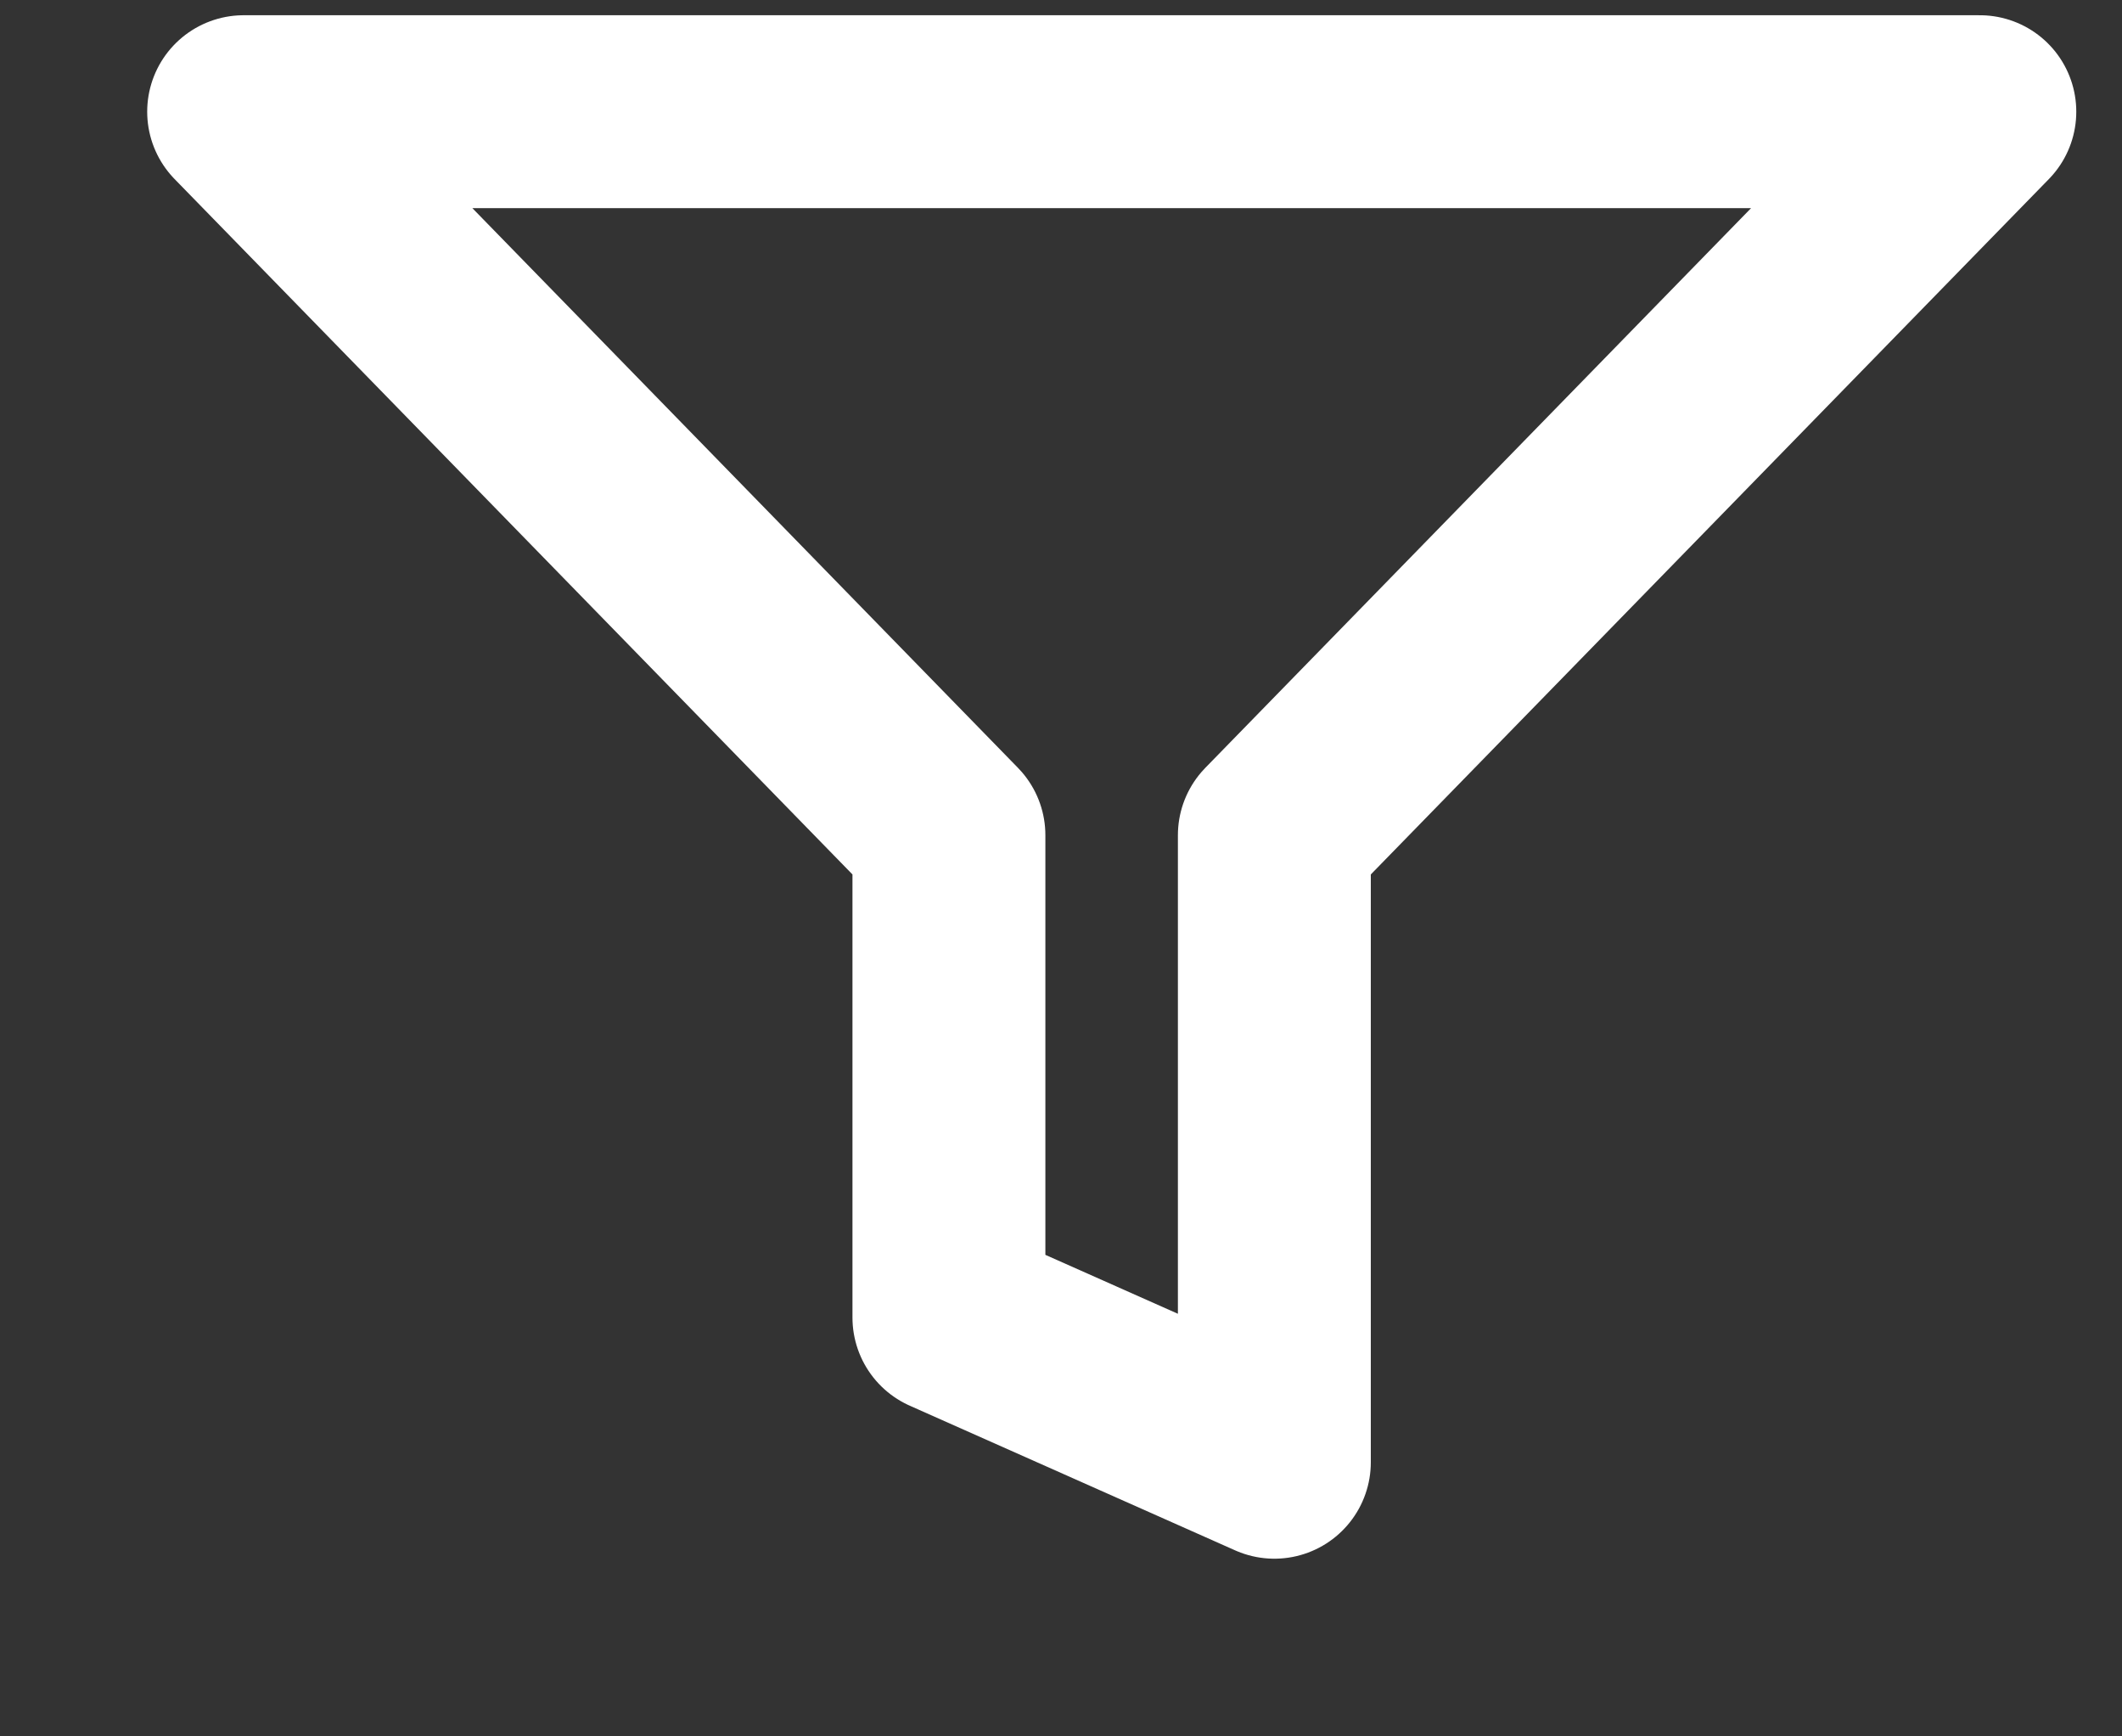<svg width="11" height="9" viewBox="0 0 11 9" fill="none" xmlns="http://www.w3.org/2000/svg">
<rect x="0" y="0" width="11" height="9" fill="#333333" stroke="none"/>
<path d="M10.263 0.579H1.263L4.919 4.329V6.829L6.606 7.579V4.329L10.263 0.579Z" stroke="white" stroke-linejoin="round"/>
</svg>
